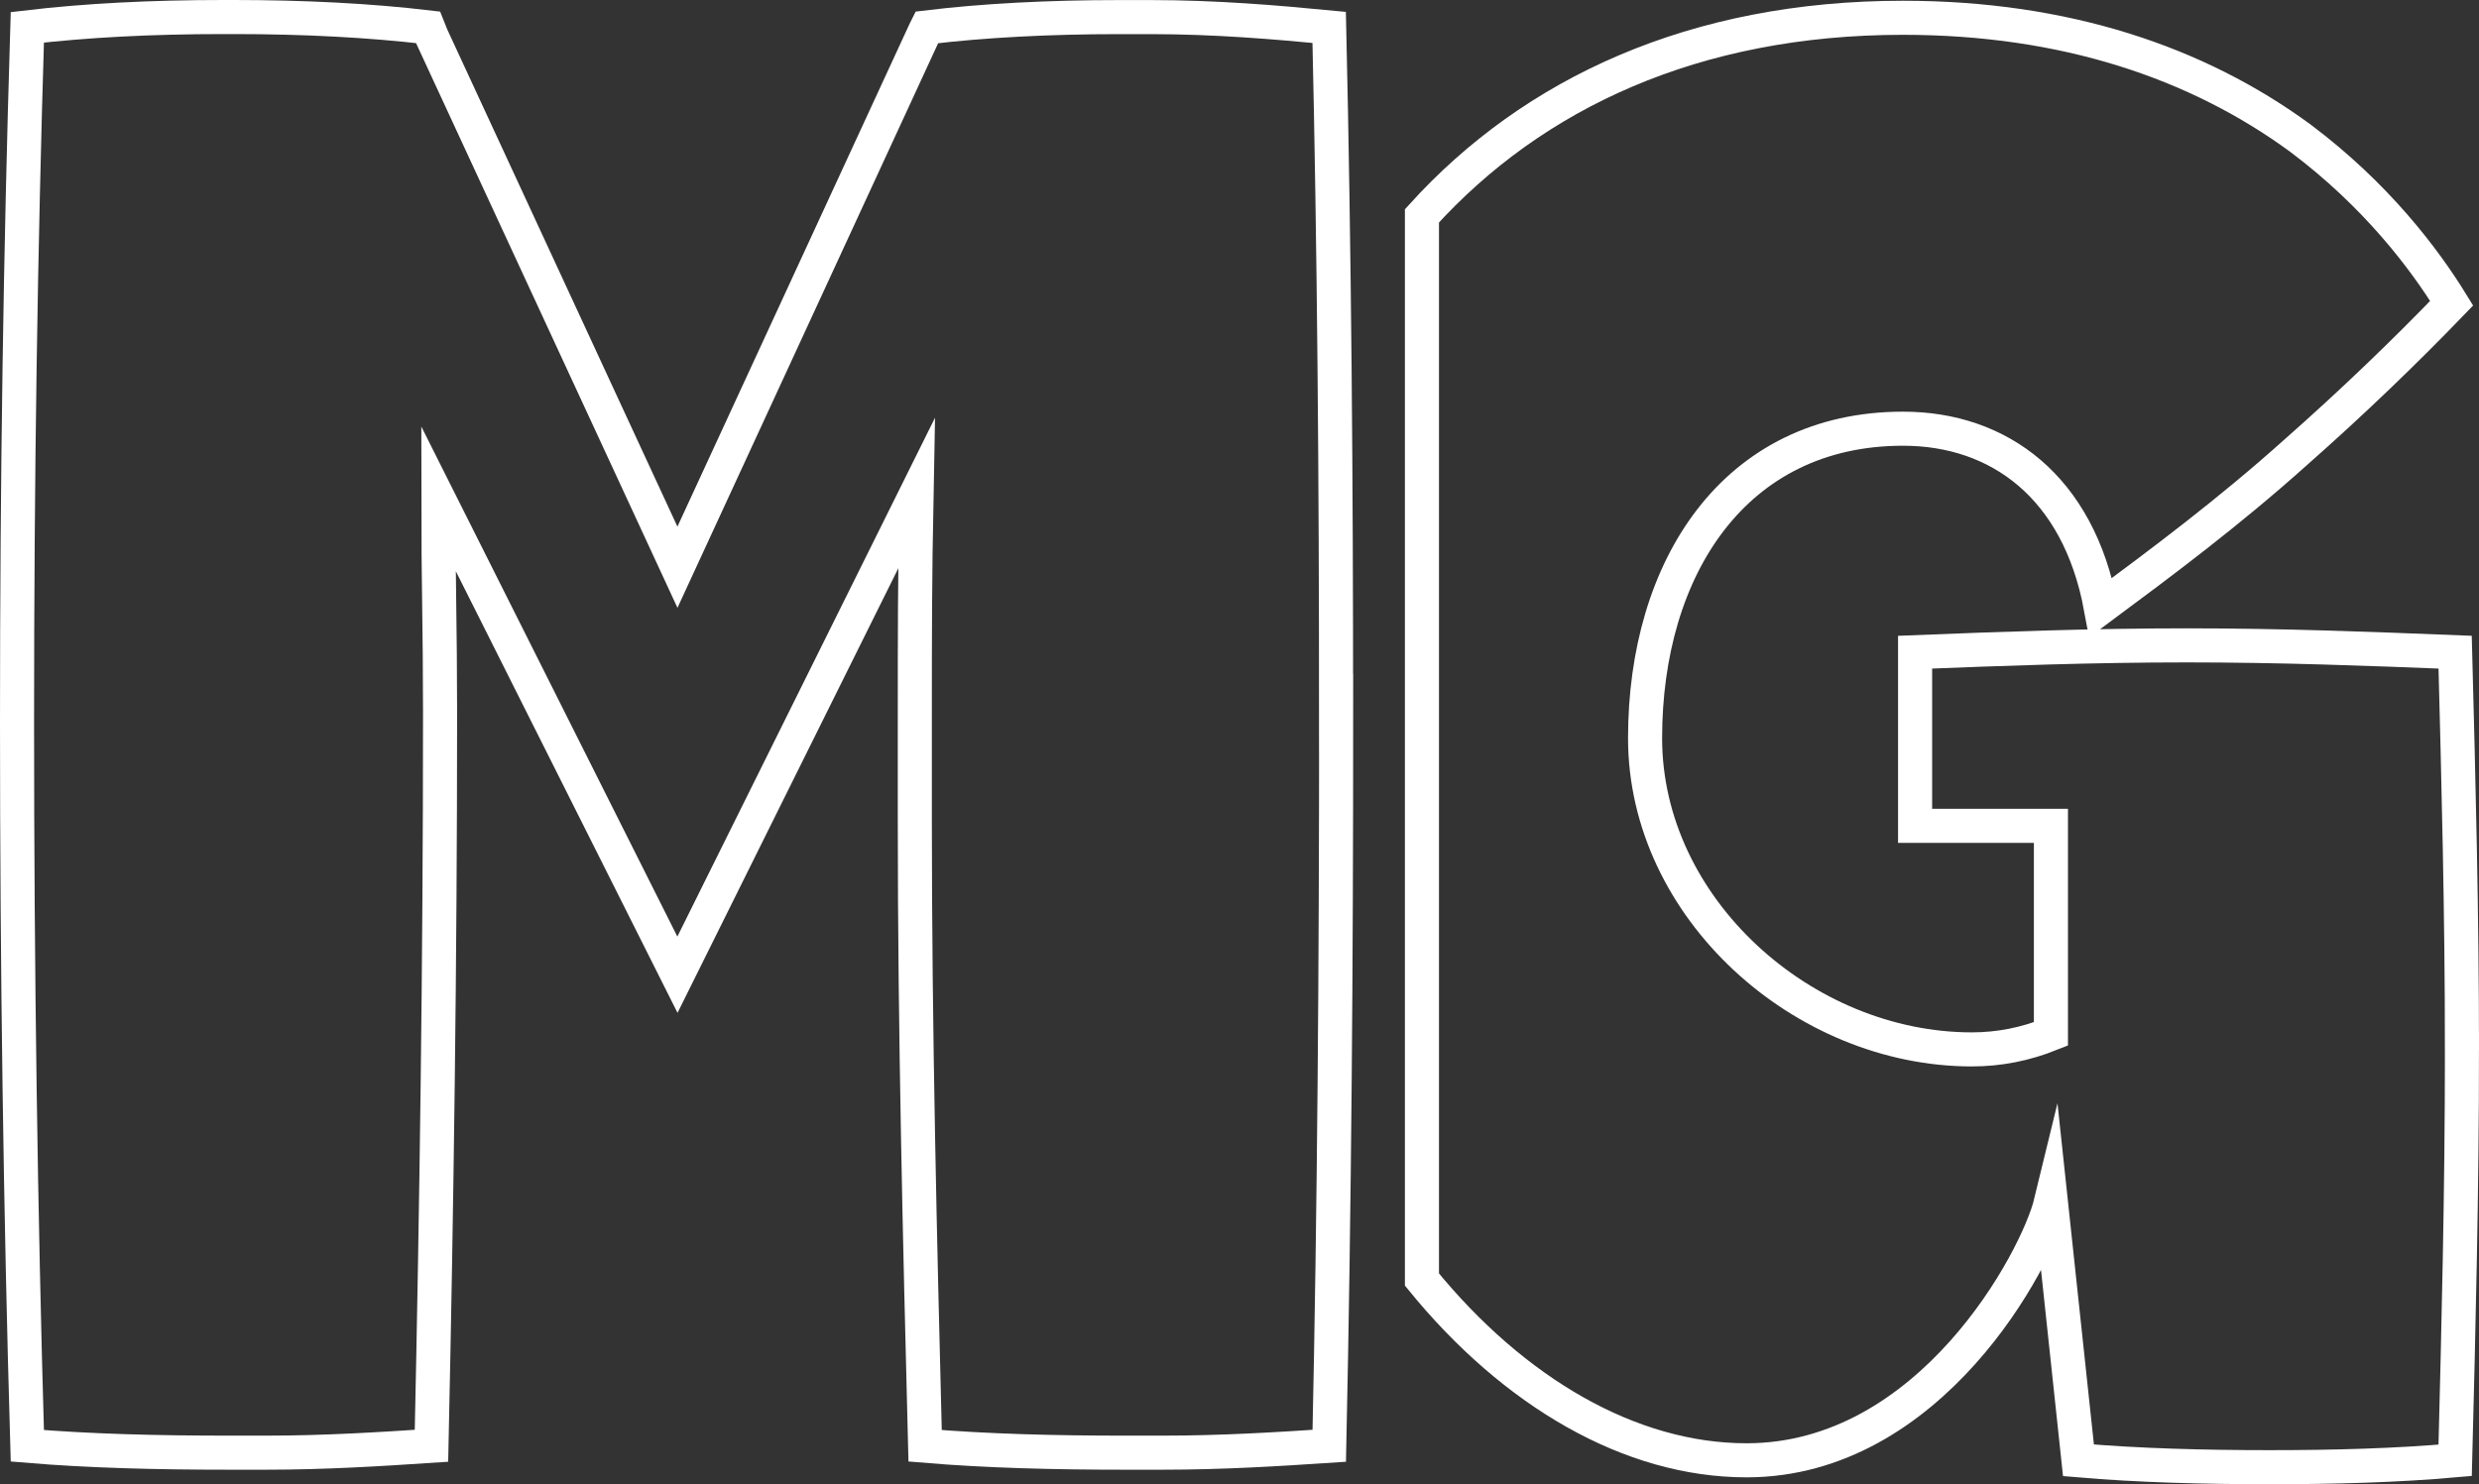 <?xml version="1.0" encoding="UTF-8"?>
<svg xmlns="http://www.w3.org/2000/svg" viewBox="0 0 363.74 217.84">
  <rect x="0" y="0" width="363.74" height="217.84" fill="#333333" stroke="none"/>
  <g>
    <path fill="none" stroke="#fff" stroke-width="5" stroke-miterlimit="10" d="M361.24,154.02c0,20.94-.5,40.88-1,60.31-8.59.76-17.67,1.01-27.26,1.01s-19.18-.25-28.01-1.01l-4.04-37.85c-2.02,8.32-17.66,37.85-44.66,37.85-17.09,0-34.17-10.01-47.63-26.53V31.68c16.32-18.02,40.02-29.07,70.59-29.07,23.72,0,43.15,6.56,58.29,17.66,11.11,8.33,18.17,17.67,22.21,24.23-6.81,7.06-14.38,14.38-22.96,21.95-9.85,8.83-19.69,16.15-28.52,22.71-3.28-17.66-14.89-26.24-29.02-26.24-24.73,0-37.85,20.44-37.85,45.42s23.21,45.68,47.94,45.68c4.04,0,7.83-.76,11.61-2.27v-30.54h-19.93v-25.49c12.61-.5,25.99-1,39.87-1s26.75.5,39.37,1c.5,18.93,1,38.36,1,58.3Z"/>
    <path fill="none" stroke="#fff" stroke-width="5" stroke-miterlimit="10" d="M196.05,104.7c0,36.59-.25,72.42-1.01,107.5-7.57.5-15.65,1.01-24.48,1.01h-5.55c-10.35,0-20.19-.25-29.27-1.01-.76-30.03-1.51-60.56-1.51-91.86v-14.38c0-13.12,0-20.69.25-33.56l-35.08,70.66-35.08-69.9c0,12.36.25,18.93.25,31.54,0,36.59-.5,72.42-1.26,107.5-7.57.5-15.65,1.01-24.23,1.01h-5.55c-10.6,0-20.44-.25-29.52-1.01-1.01-34.57-1.51-69.9-1.51-106.24S3,37.07,4.01,4.01c8.58-1.01,18.17-1.51,28.77-1.51h1.51c10.35,0,19.94.5,28.52,1.51l.5,1.26,36.09,77.98L135.74,4.52l.25-.5c8.33-1.01,17.92-1.51,28.26-1.51h4.54c9.59,0,18.42.76,26.24,1.51.76,33.06,1.01,66.62,1.01,100.69Z"/>
  </g>
</svg>